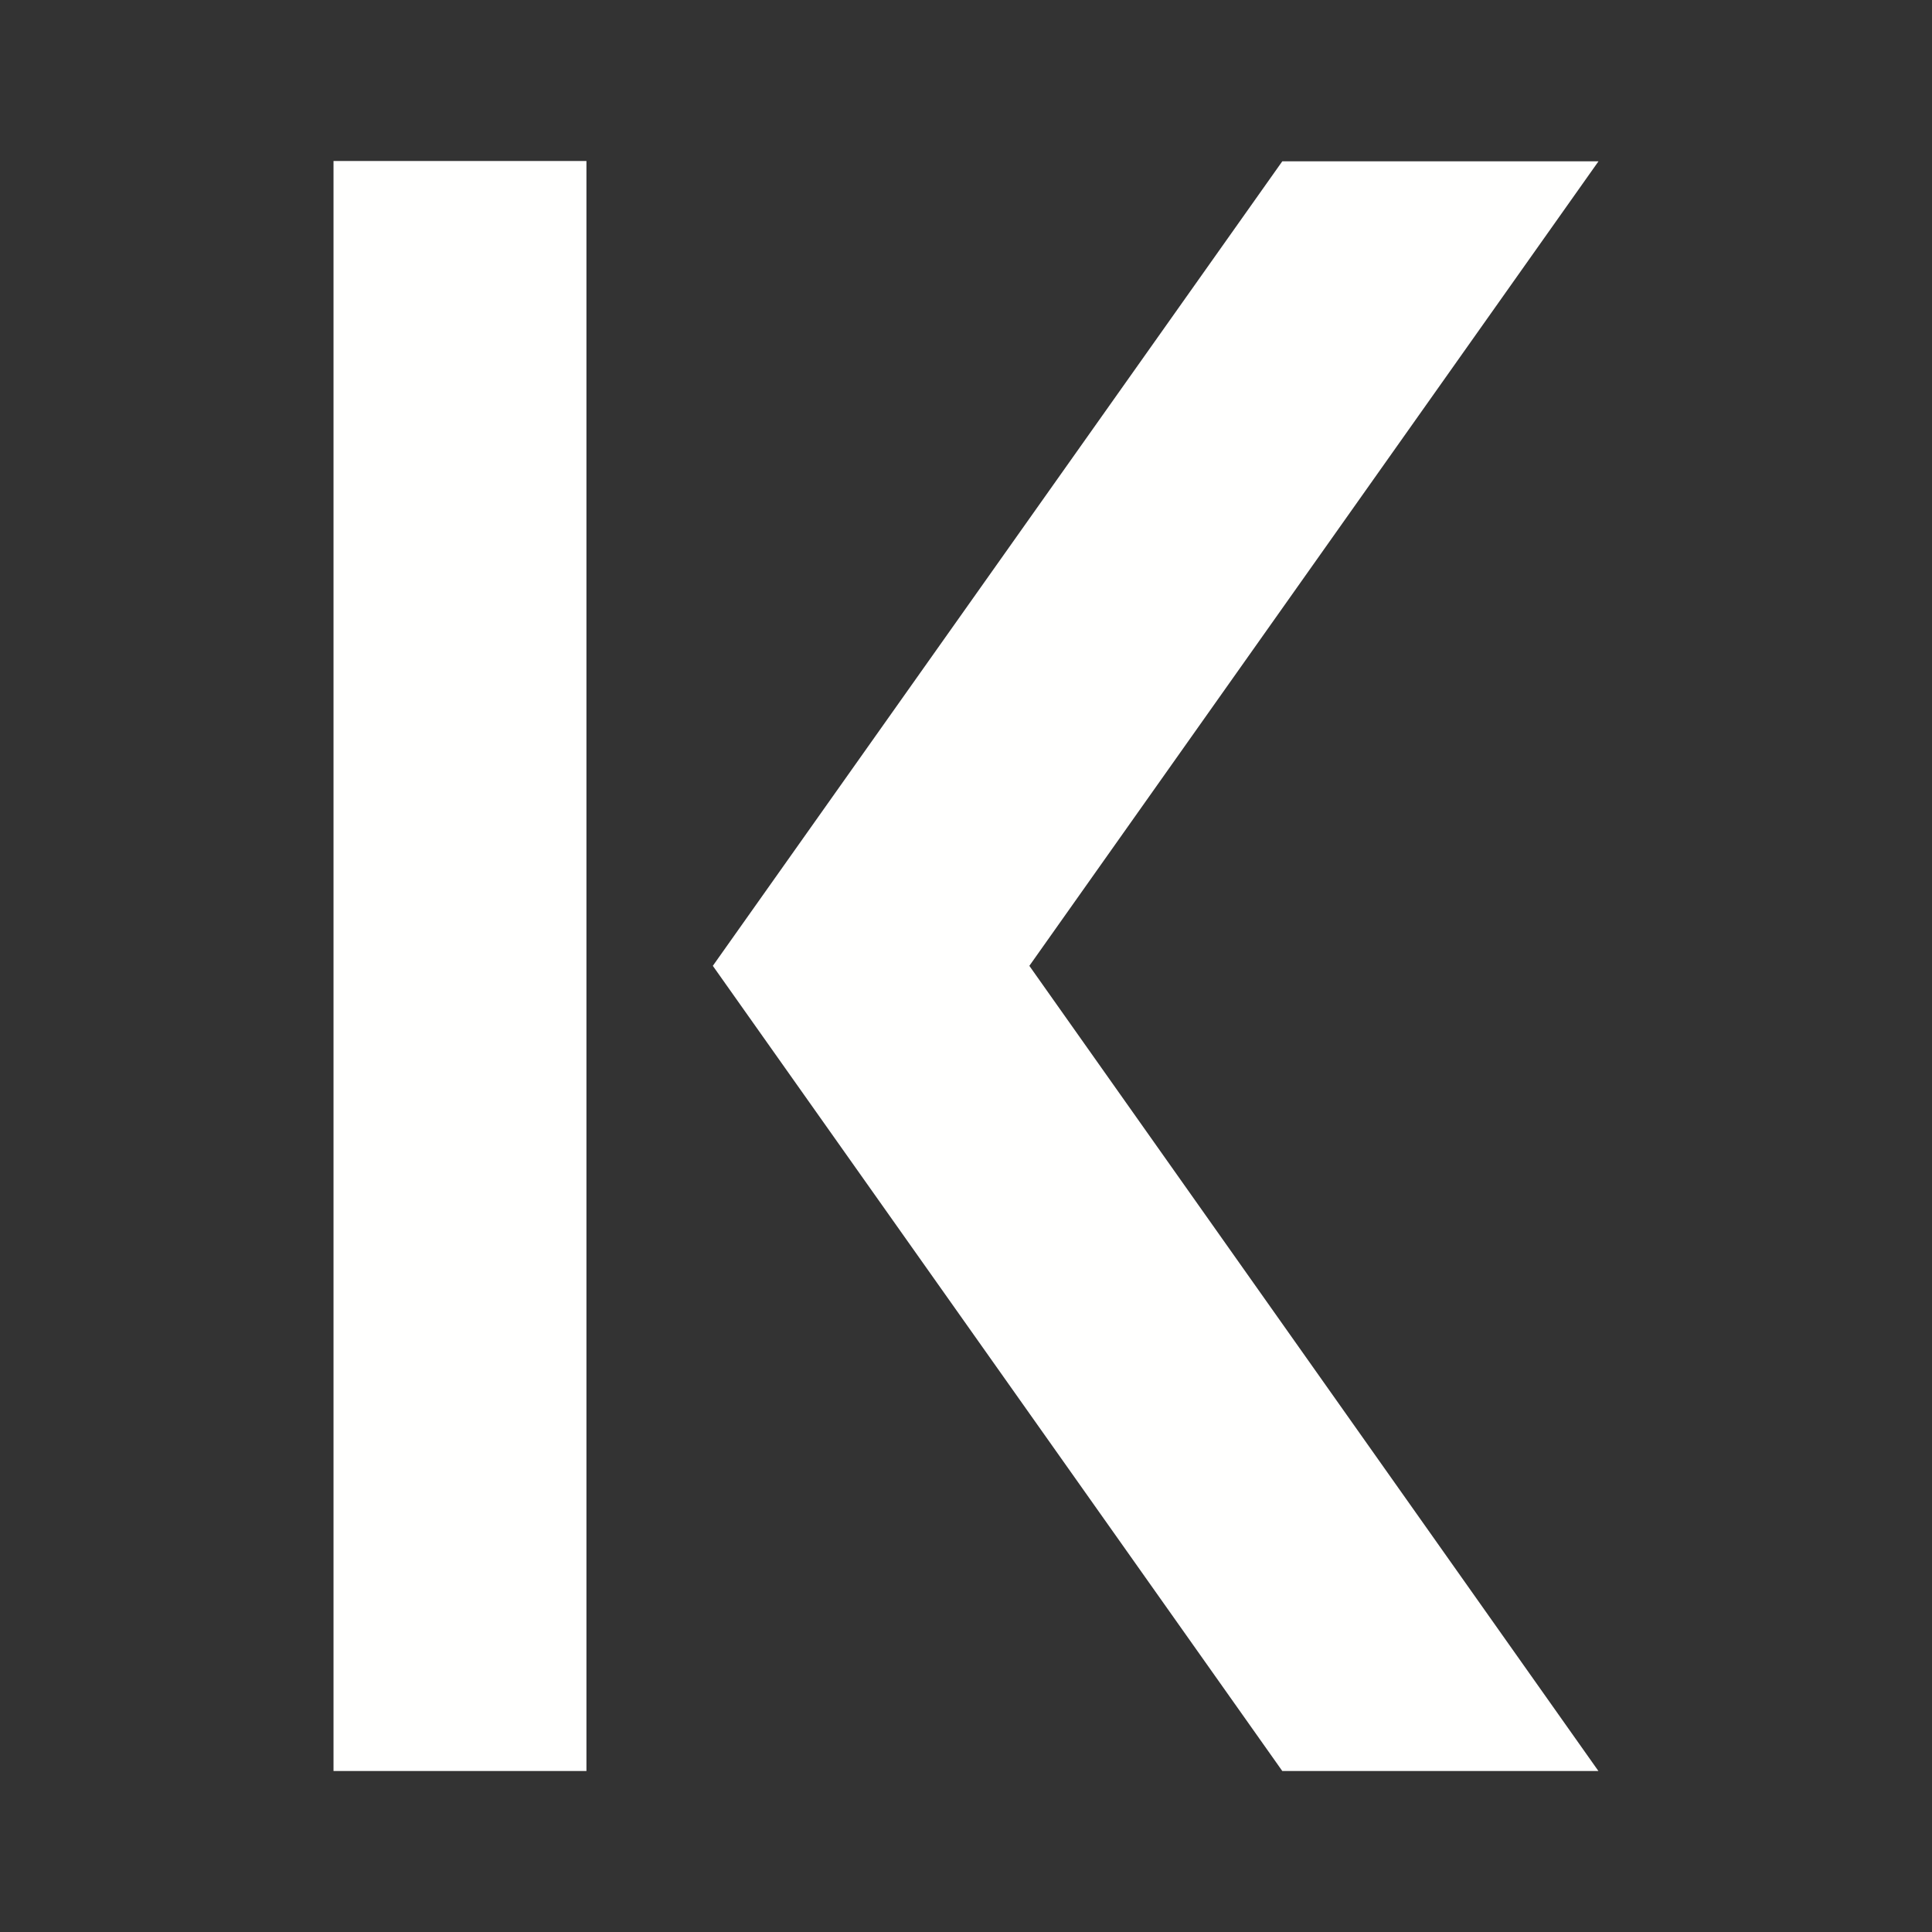 <svg xmlns="http://www.w3.org/2000/svg" width="24" height="24" fill="none" viewBox="0 0 24 24">
    <rect x="0" y="0" width="24" height="24" fill="#333333" stroke="none"/>
    <path fill="#fffffe" d="M7.285 22V2H4.143v20zm8.644 0L8.855 11.998l7.074-9.994h3.928l-7.07 9.994L19.856 22z"/>
</svg>
